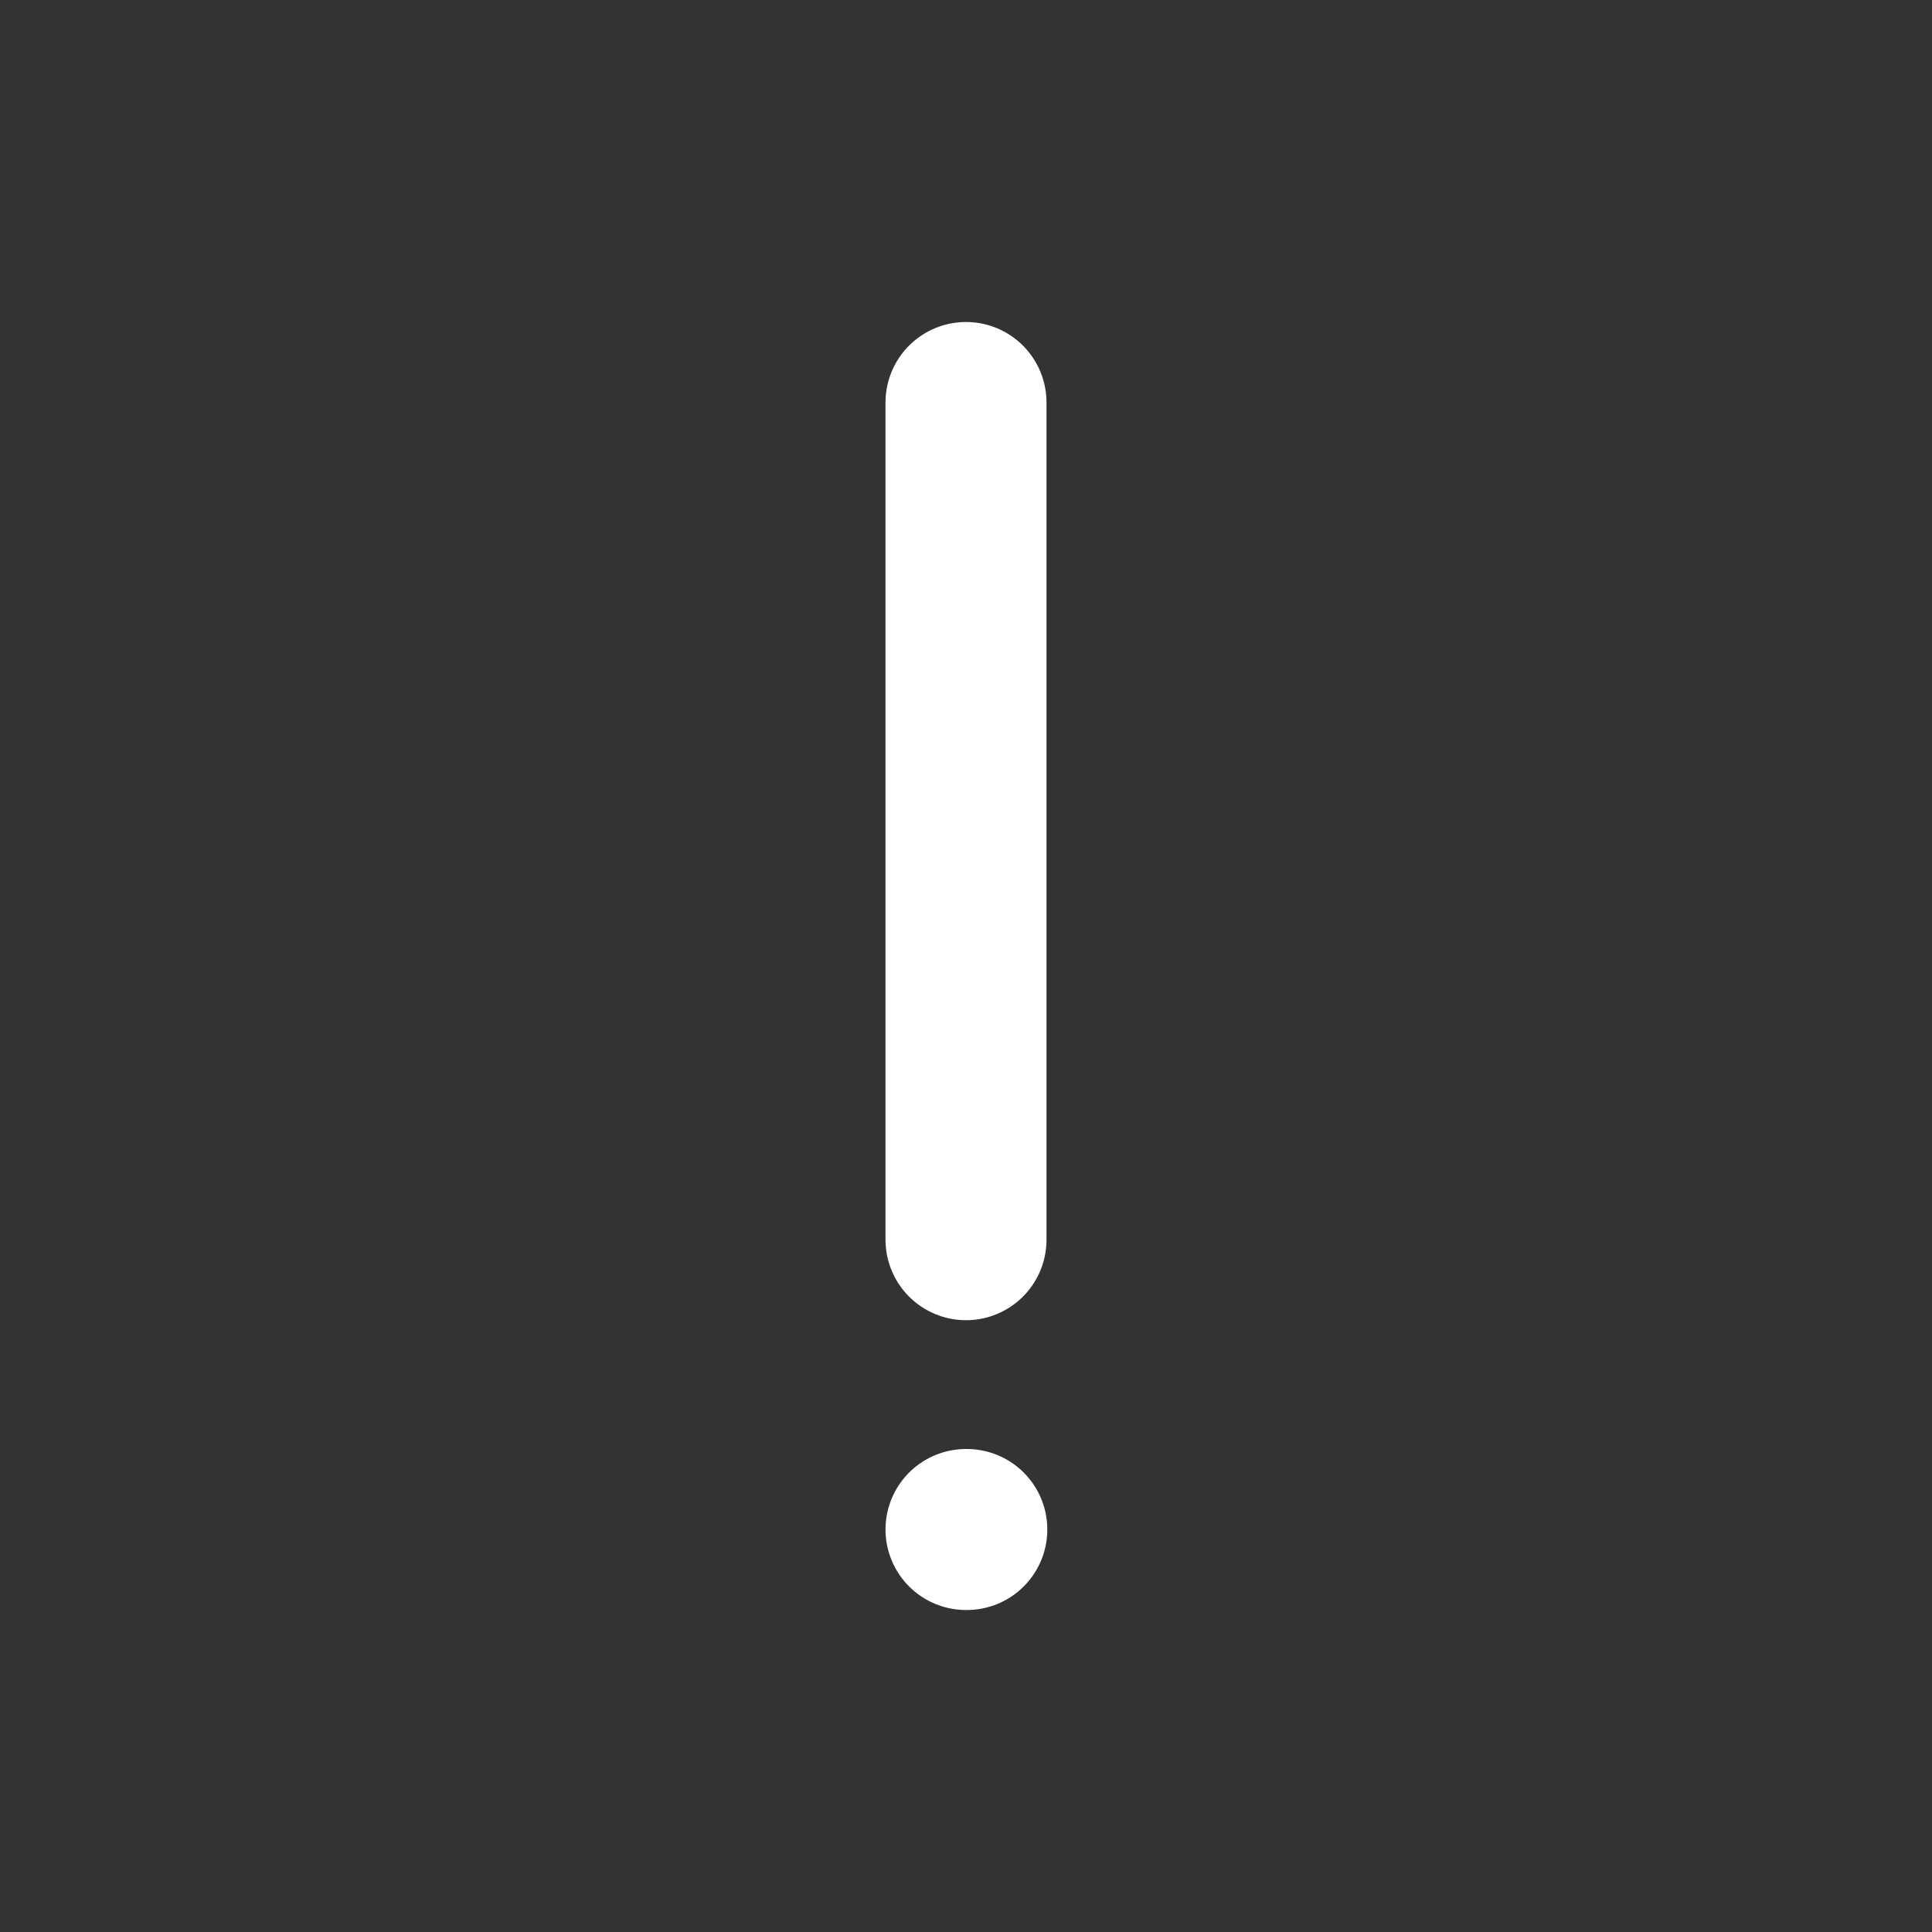 <svg width="24" height="24" viewBox="0 0 24 24" fill="none" xmlns="http://www.w3.org/2000/svg">
<rect x="0" y="0" width="24" height="24" fill="#333333" stroke="none"/>
<g id="Icons">
<path id="Icon" d="M12 5V15.4M12 19H12.01" stroke="white" stroke-width="2" stroke-linecap="round" stroke-linejoin="round"/>
</g>
</svg>
